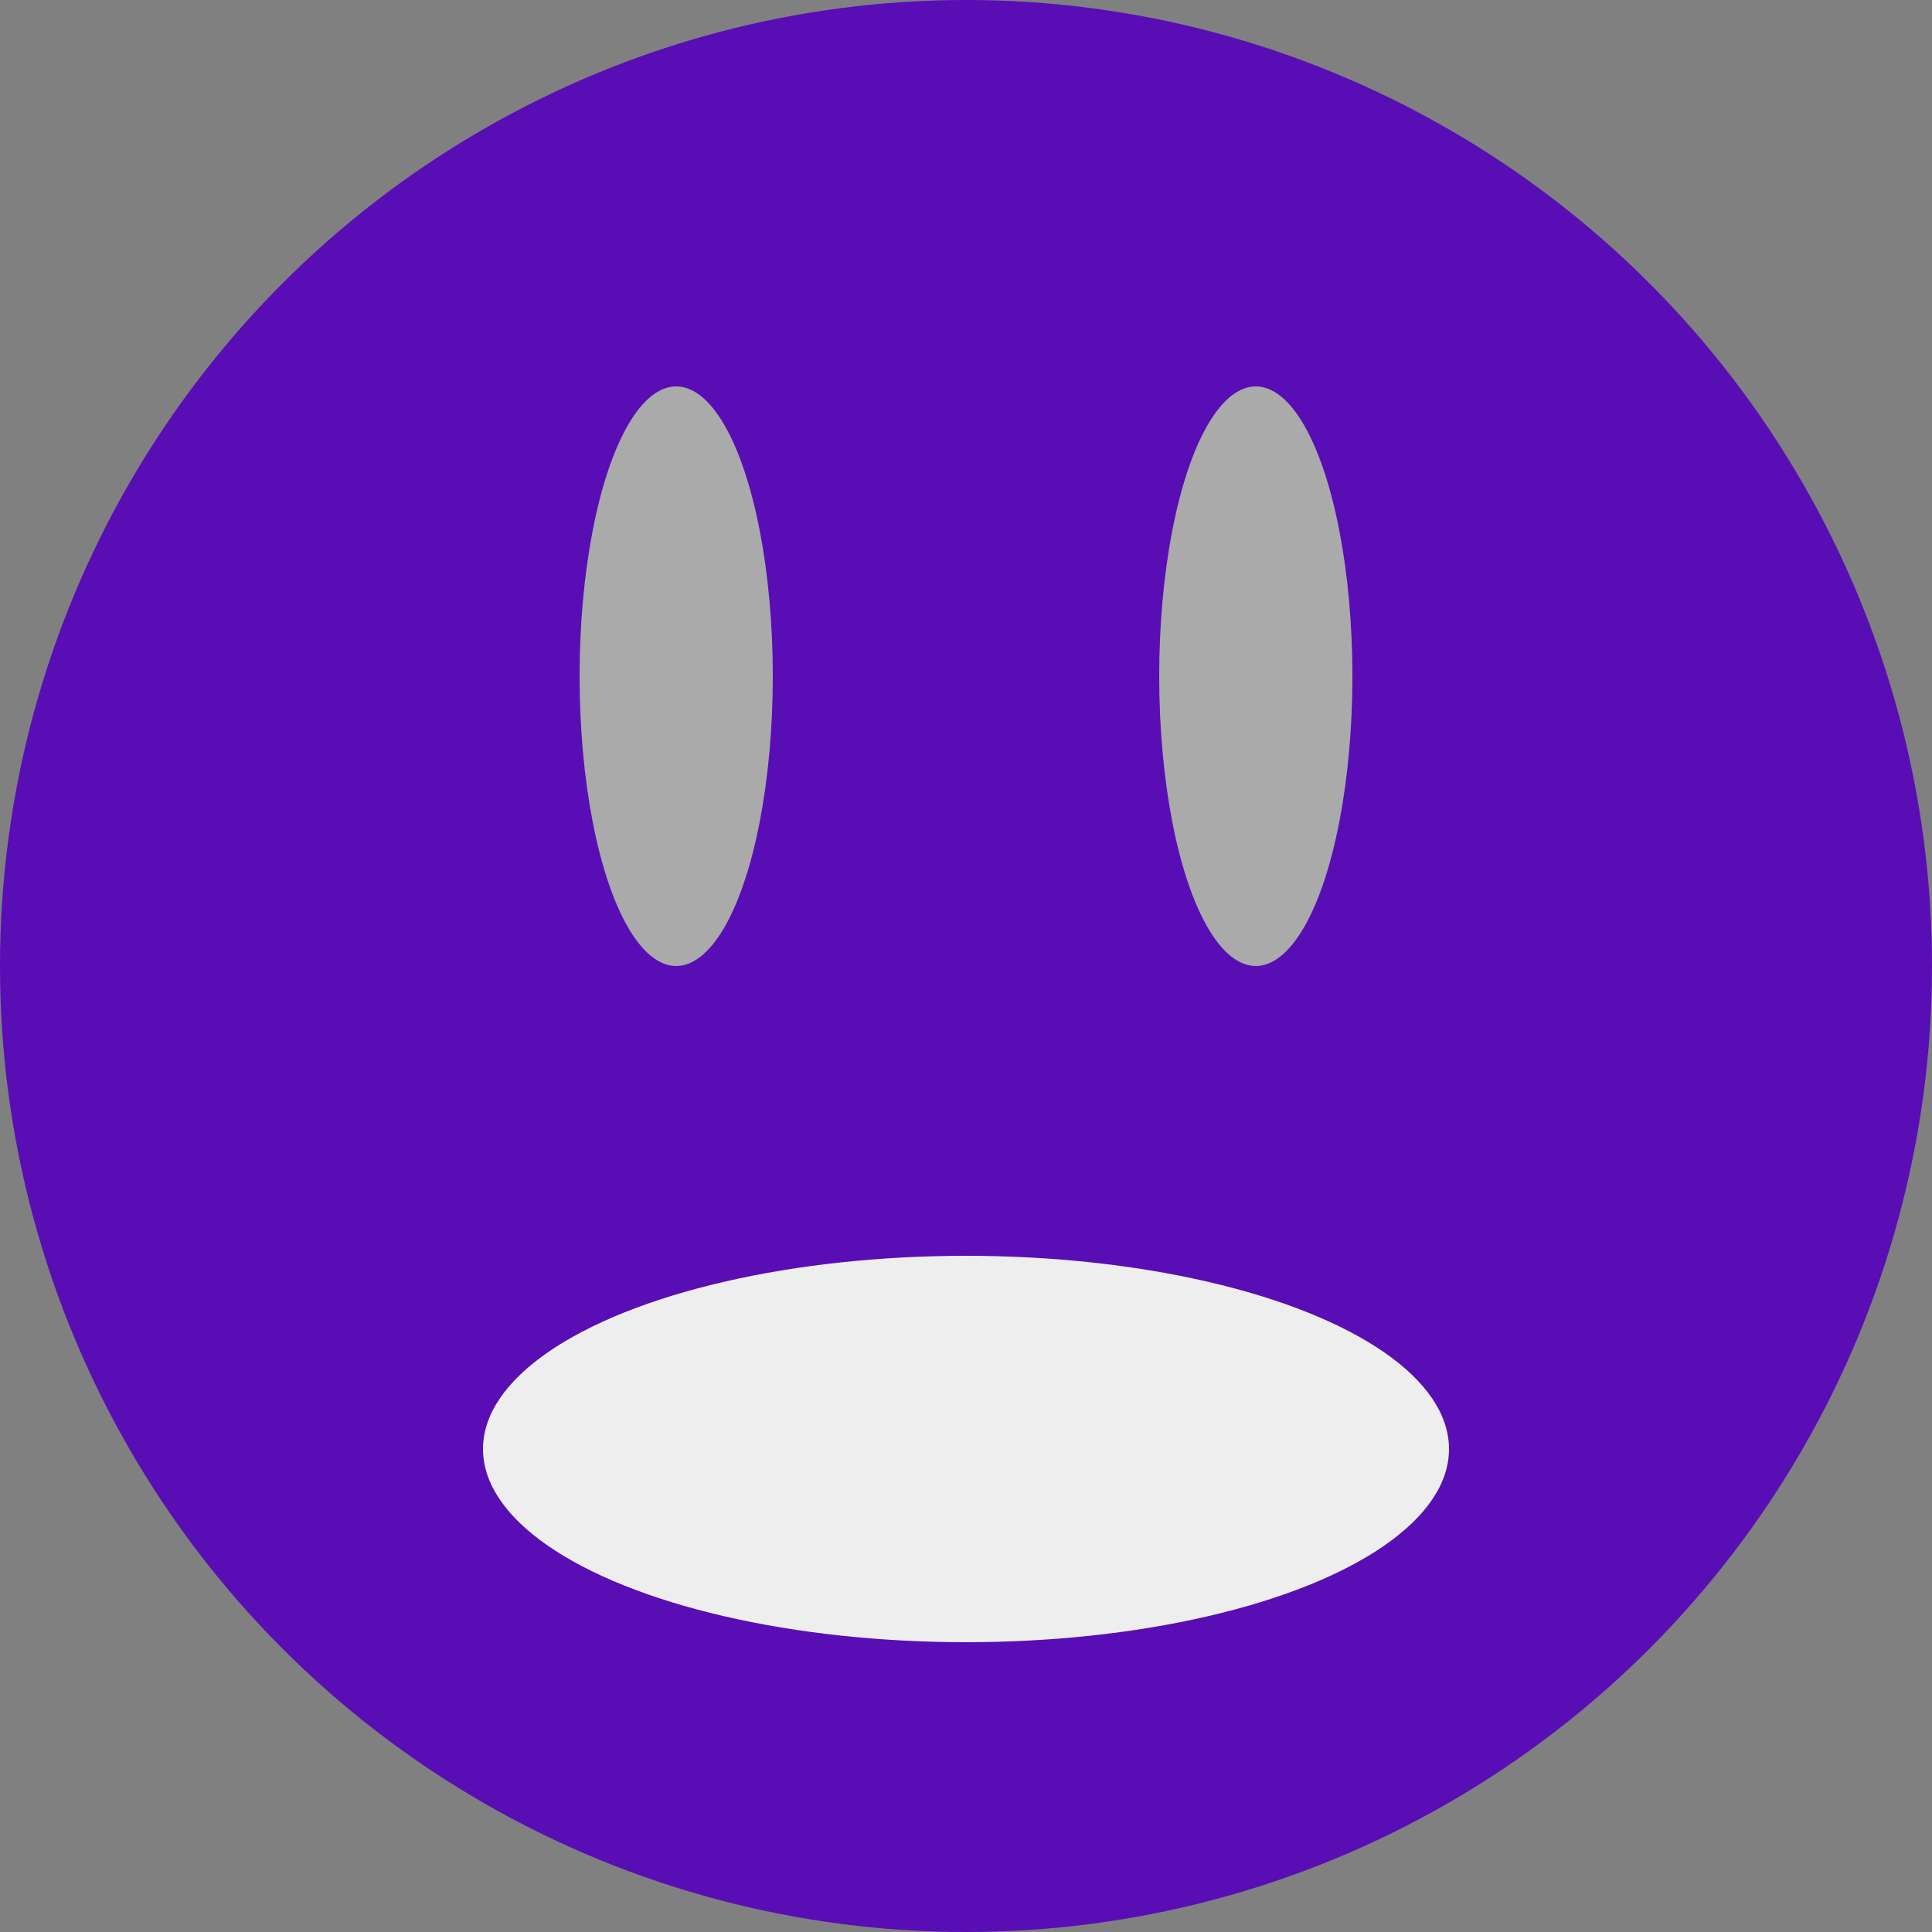 
<svg width="20" height="20" xmlns="http://www.w3.org/2000/svg">
    <rect width="100%" height="100%" fill="#808080" stroke="none"/>
    <circle r="10" cx="10" cy="10" style="fill:#5500bb; fill-opacity:0.9" />
    <ellipse rx="1" ry="3" cx="7" cy="7" style="fill:#aaaaaa" />
    <ellipse rx="1" ry="3" cx="13" cy="7" style="fill:#aaaaaa" />
    <ellipse rx="5" ry="2" cx="10" cy="15" style="fill:#eeeeee" />
</svg>